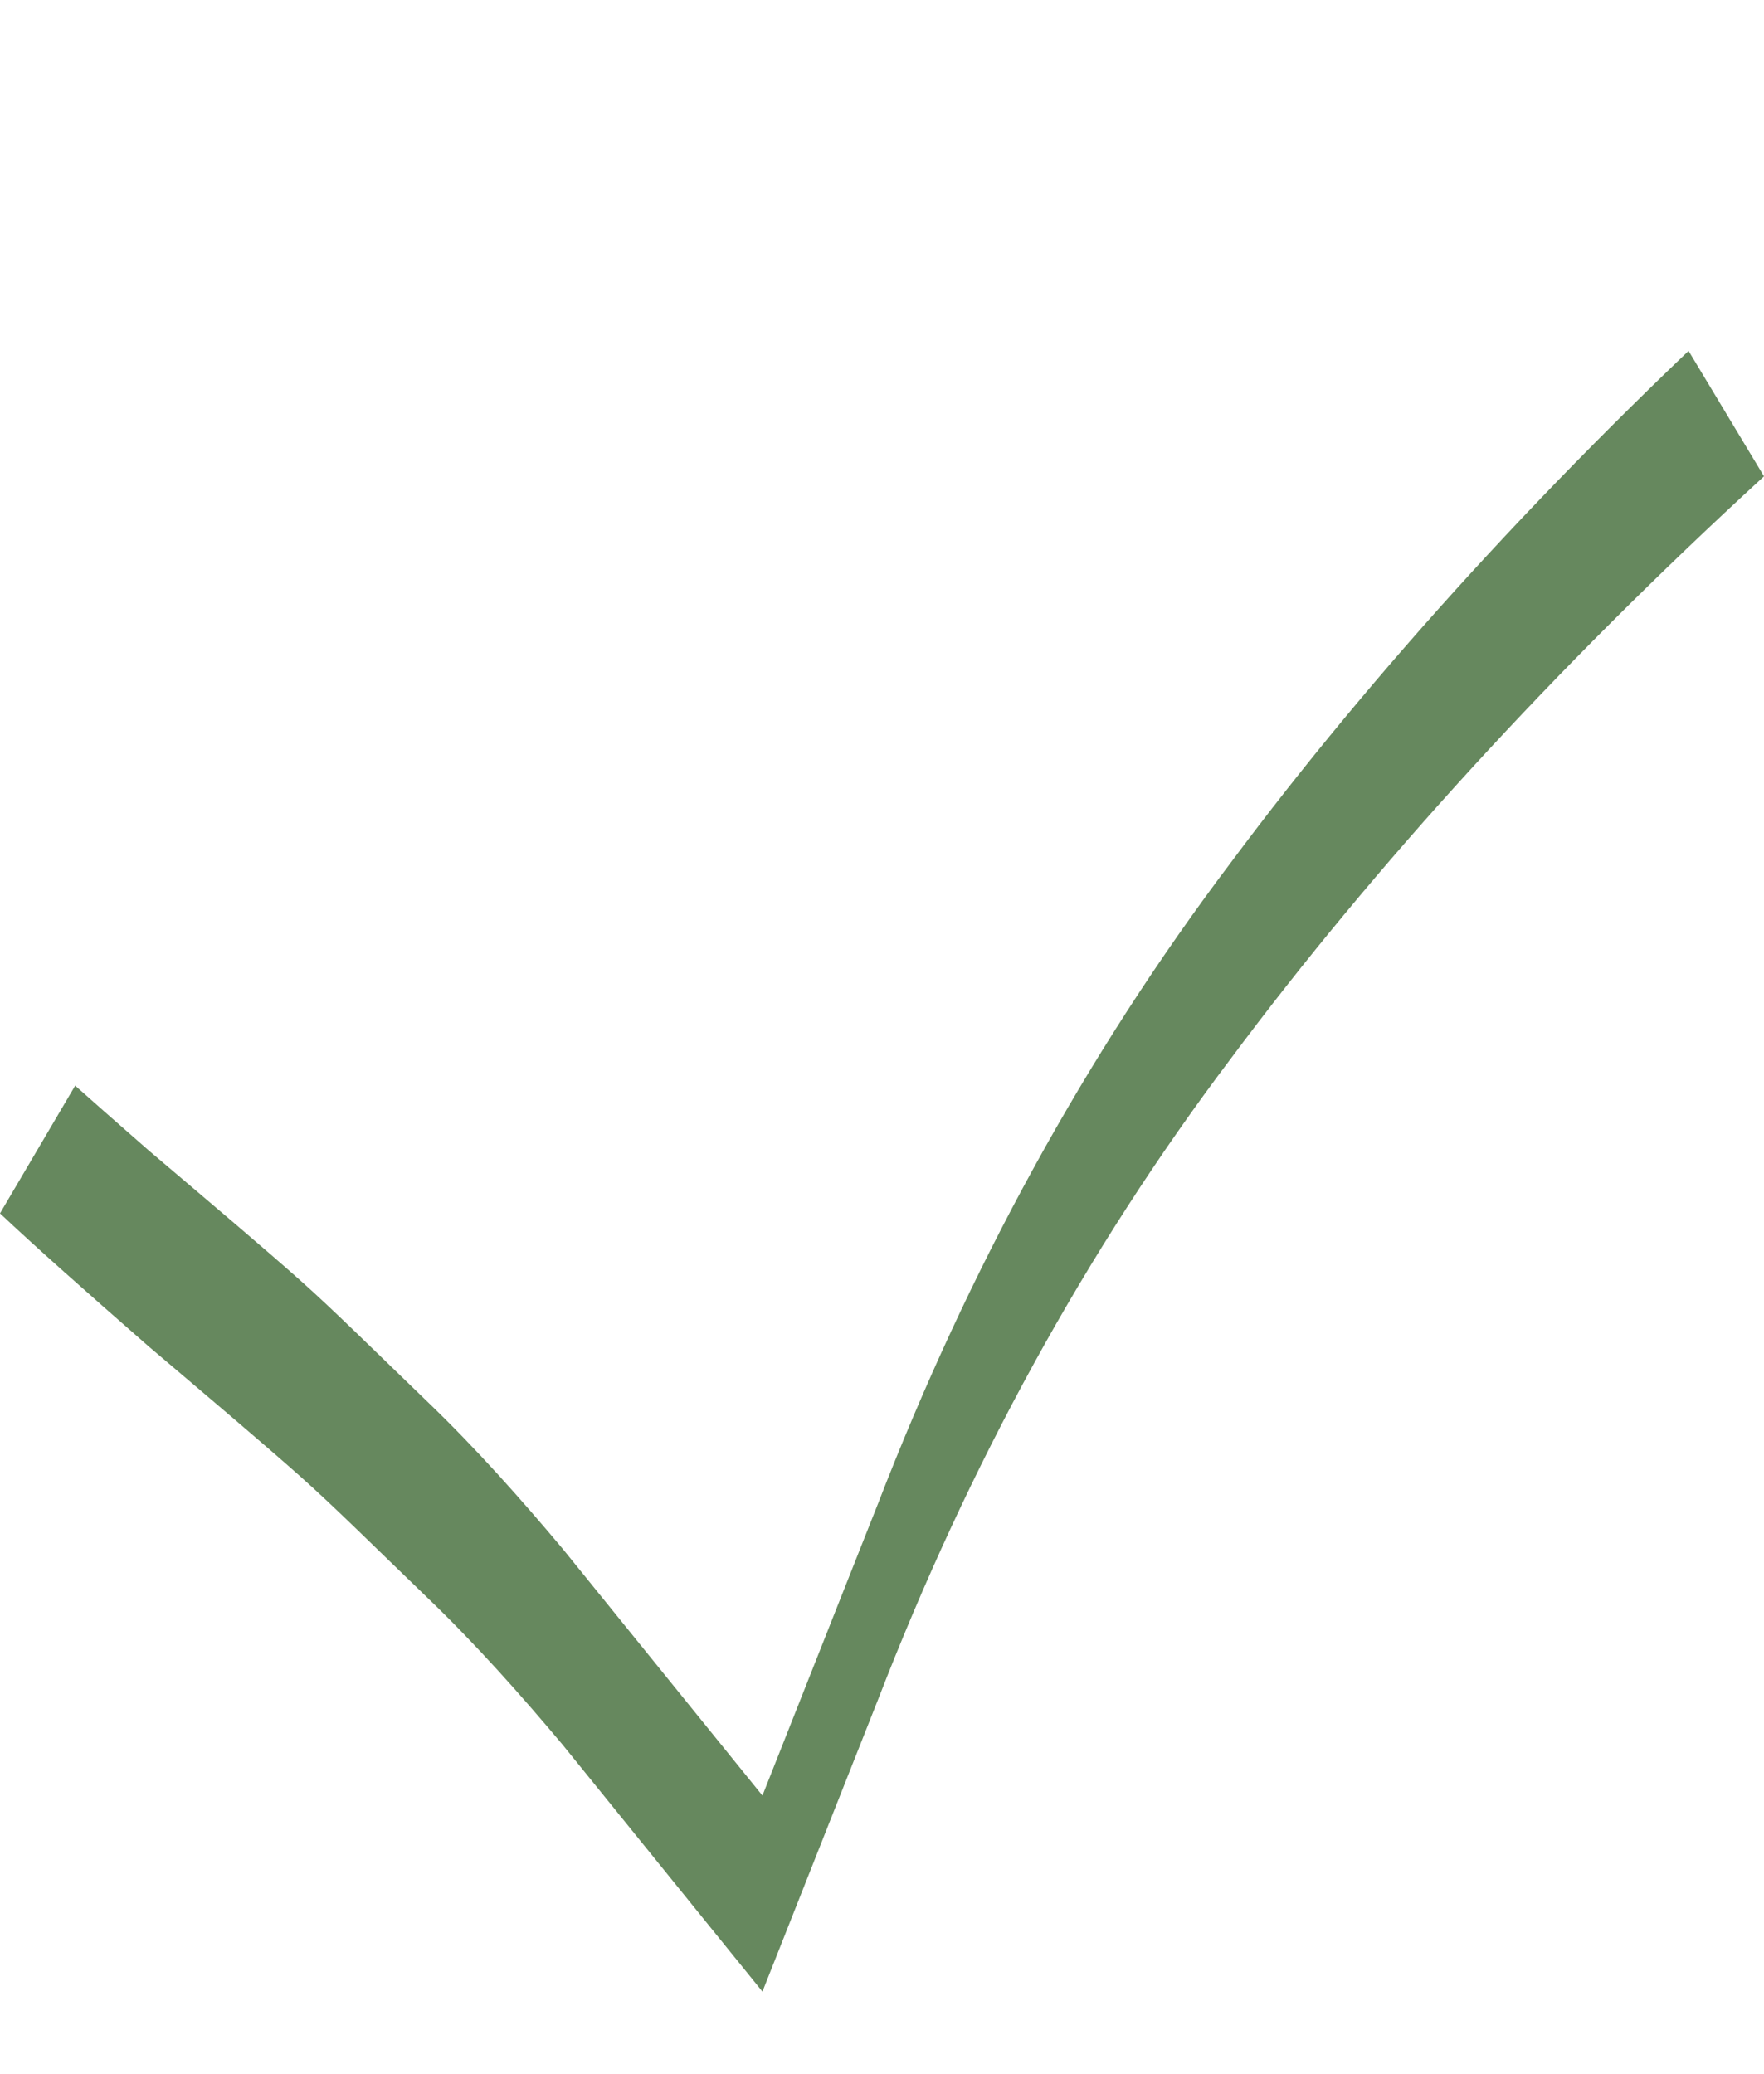 <svg id="SvgjsSvg1036" xmlns="http://www.w3.org/2000/svg" version="1.1" xmlns:xlink="http://www.w3.org/1999/xlink" xmlns:svgjs="http://svgjs.com/svgjs" width="9" height="10.58"><defs id="SvgjsDefs1037"><filter id="SvgjsFilter1039" width="200%" height="200%" x="-50%" y="-50%"><feGaussianBlur id="SvgjsFeGaussianBlur1040" stdDeviation="0 " result="SvgjsFeGaussianBlur1040Out" in="SourceGraphic"></feGaussianBlur></filter></defs><path id="SvgjsPath1038" d="M1293.28 1642.4C1292.54 1643.38 1291.94 1644.48 1291.48 1645.67L1290.89 1647.16L1289.87 1645.9C1289.66 1645.65 1289.43 1645.39 1289.18 1645.15C1288.92 1644.9 1288.71 1644.69 1288.53 1644.53C1288.35 1644.37 1288.09 1644.15 1287.76 1643.87C1287.44 1643.59 1287.18 1643.36 1287 1643.19L1287.93 1641.61C1288.05 1641.71 1288.29 1641.92 1288.63 1642.23C1288.98 1642.54 1289.29 1642.82 1289.57 1643.06C1289.84 1643.31 1290.1 1643.54 1290.32 1643.75C1290.84 1642.75 1291.49 1641.8 1292.28 1640.9C1293.08 1640 1294.03 1639.04 1295.14 1638L1296 1639.43C1294.92 1640.42 1294.01 1641.42 1293.28 1642.4Z " fill="#66885e" fill-opacity="1" filter="url(#SvgjsFilter1039)" transform="matrix(1,0,0,1,-1287,-1637)"></path><path id="SvgjsPath1041" d="M1293.28 1641.4C1292.54 1642.38 1291.94 1643.48 1291.48 1644.67L1290.89 1646.16L1289.87 1644.9C1289.66 1644.65 1289.43 1644.39 1289.18 1644.15C1288.92 1643.9 1288.71 1643.69 1288.53 1643.53C1288.35 1643.37 1288.09 1643.15 1287.76 1642.87C1287.44 1642.59 1287.18 1642.36 1287 1642.19L1287.93 1640.61C1288.05 1640.71 1288.29 1640.92 1288.63 1641.23C1288.98 1641.54 1289.29 1641.82 1289.57 1642.06C1289.84 1642.31 1290.1 1642.54 1290.32 1642.75C1290.84 1641.75 1291.49 1640.8 1292.28 1639.9C1293.08 1639 1294.03 1638.04 1295.14 1637L1296 1638.43C1294.92 1639.42 1294.01 1640.42 1293.28 1641.4Z " fill="#ffffff" fill-opacity="1" transform="matrix(1,0,0,1,-1287,-1637)"></path></svg>